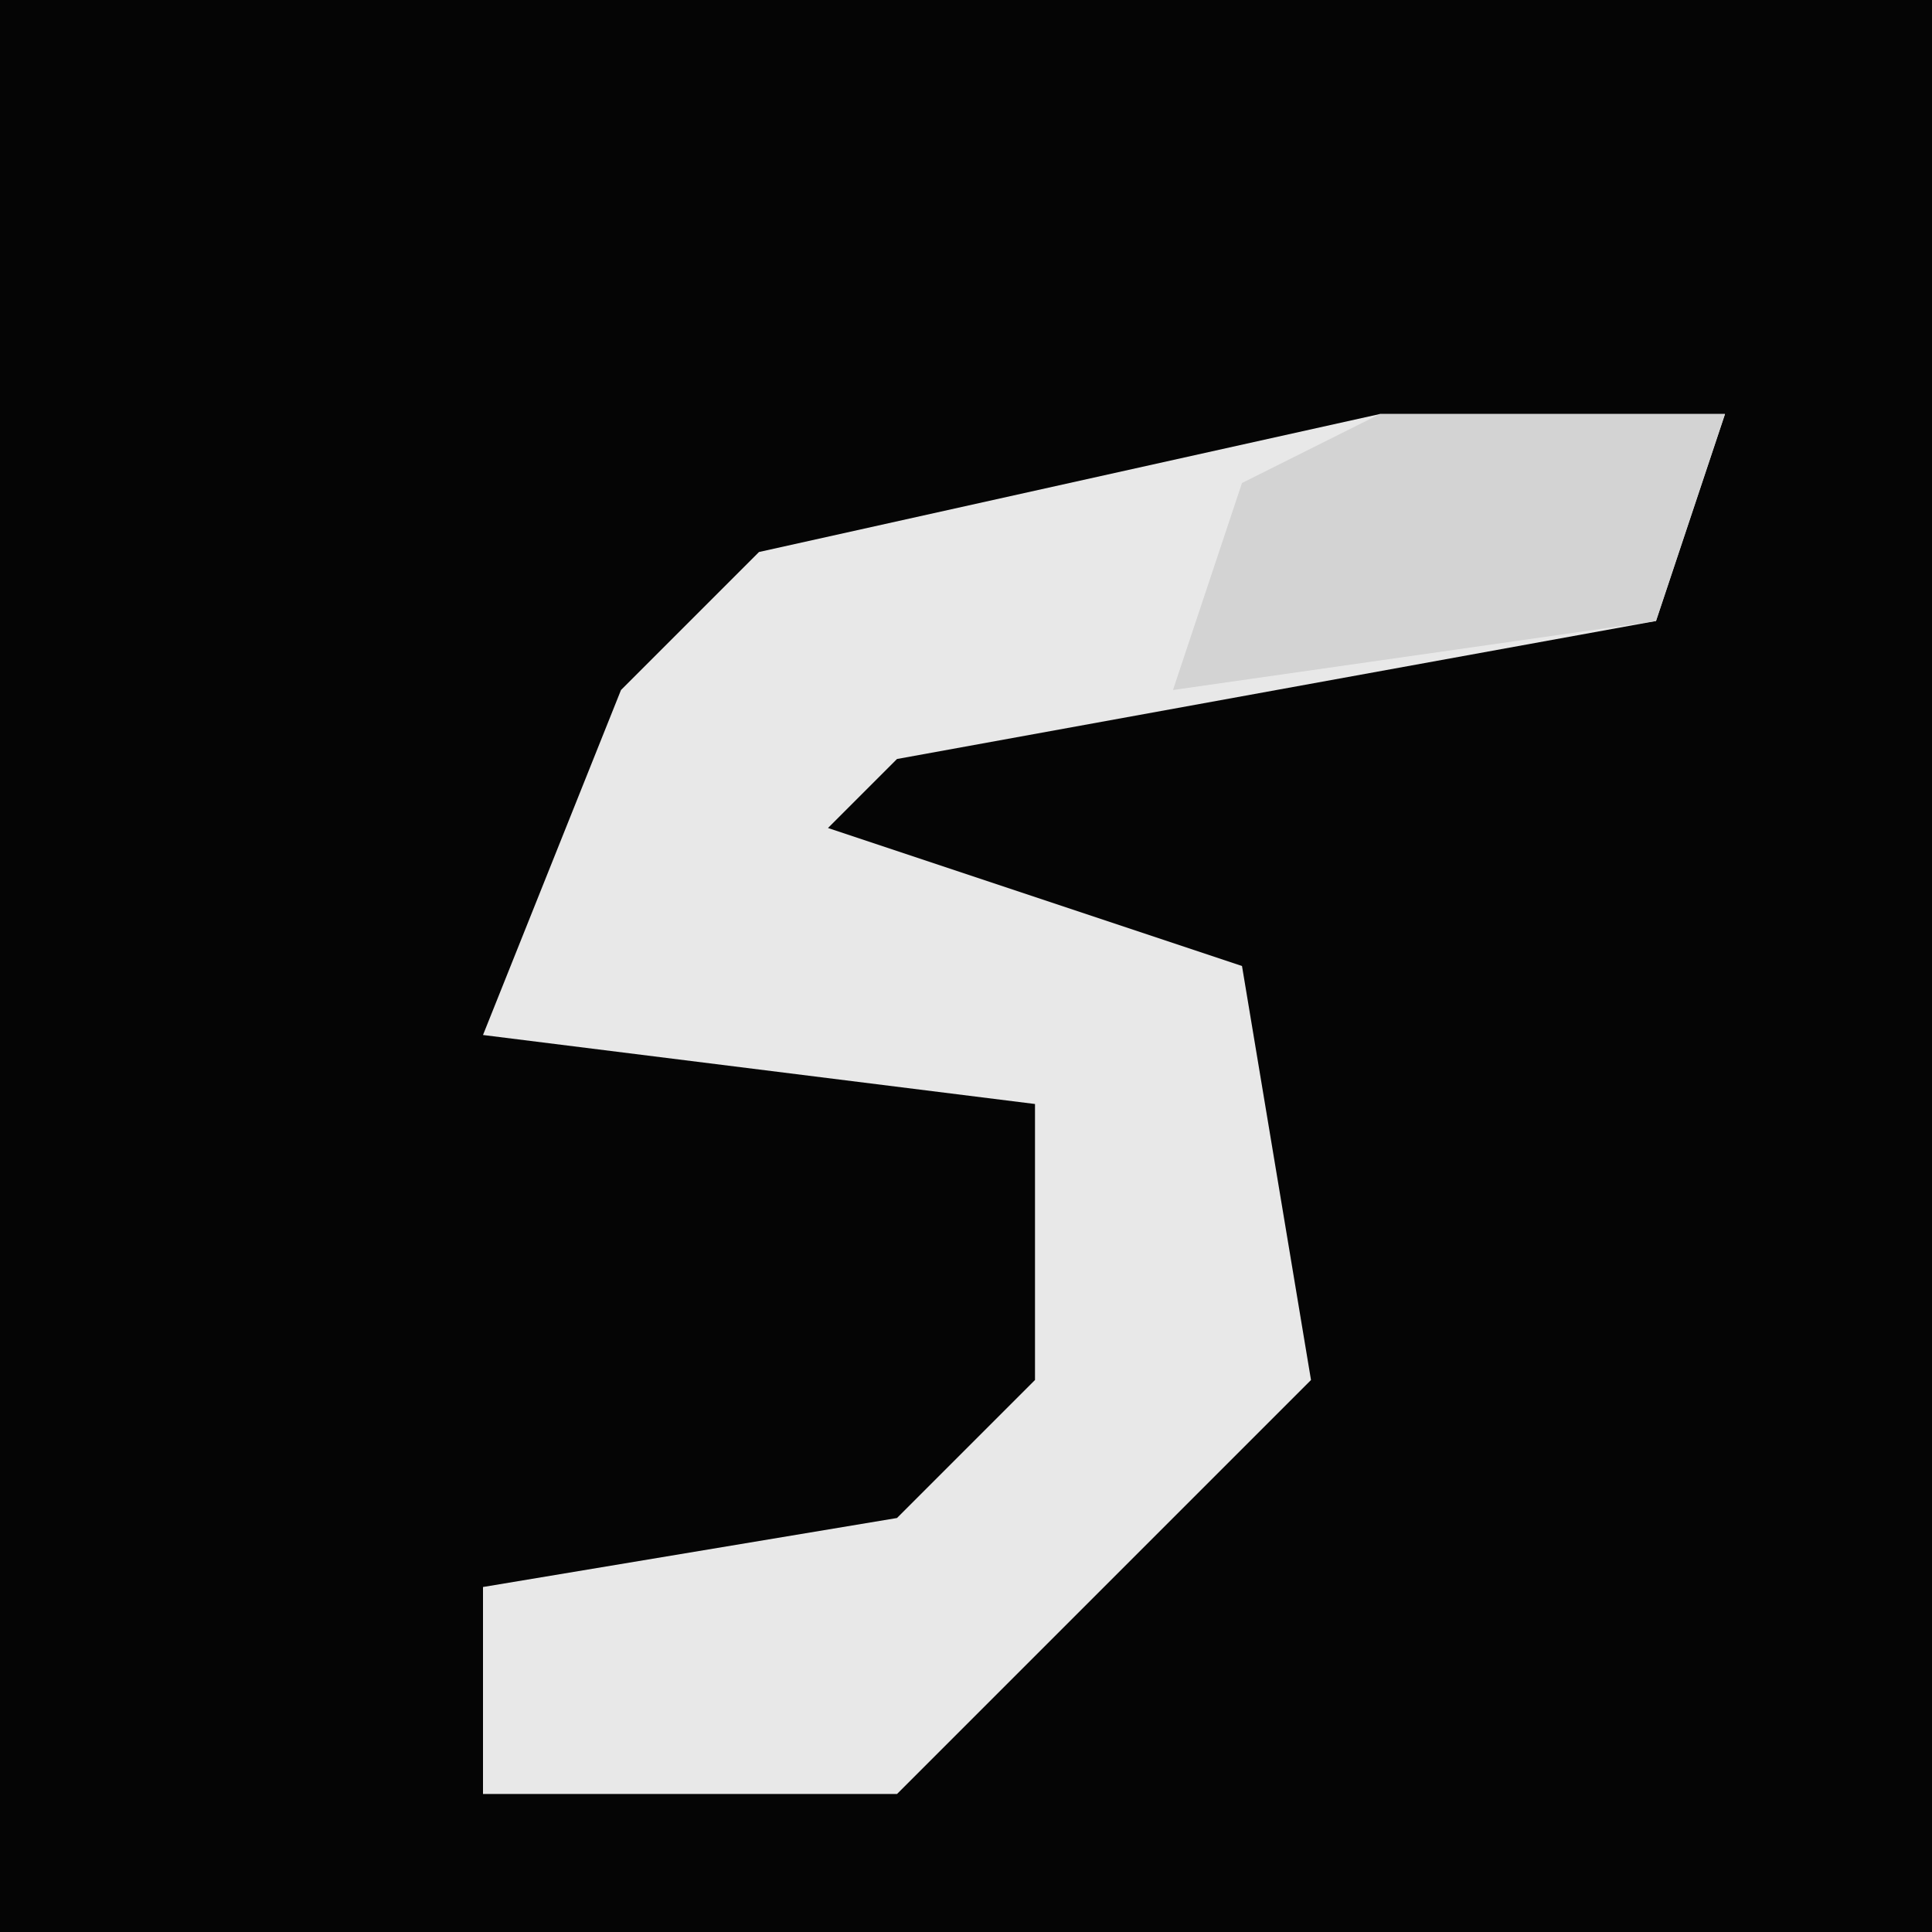 <?xml version="1.0" encoding="UTF-8"?>
<svg version="1.1" xmlns="http://www.w3.org/2000/svg" width="28" height="28">
<path d="M0,0 L28,0 L28,28 L0,28 Z " fill="#050505" transform="translate(0,0)"/>
<path d="M0,0 L5,0 L4,3 L-7,5 L-8,6 L-2,8 L-1,14 L-6,19 L-7,20 L-13,20 L-13,17 L-7,16 L-5,14 L-5,10 L-13,9 L-11,4 L-9,2 Z " fill="#E8E8E8" transform="translate(20,6)"/>
<path d="M0,0 L5,0 L4,3 L-3,4 L-2,1 Z " fill="#D3D3D3" transform="translate(20,6)"/>
</svg>
